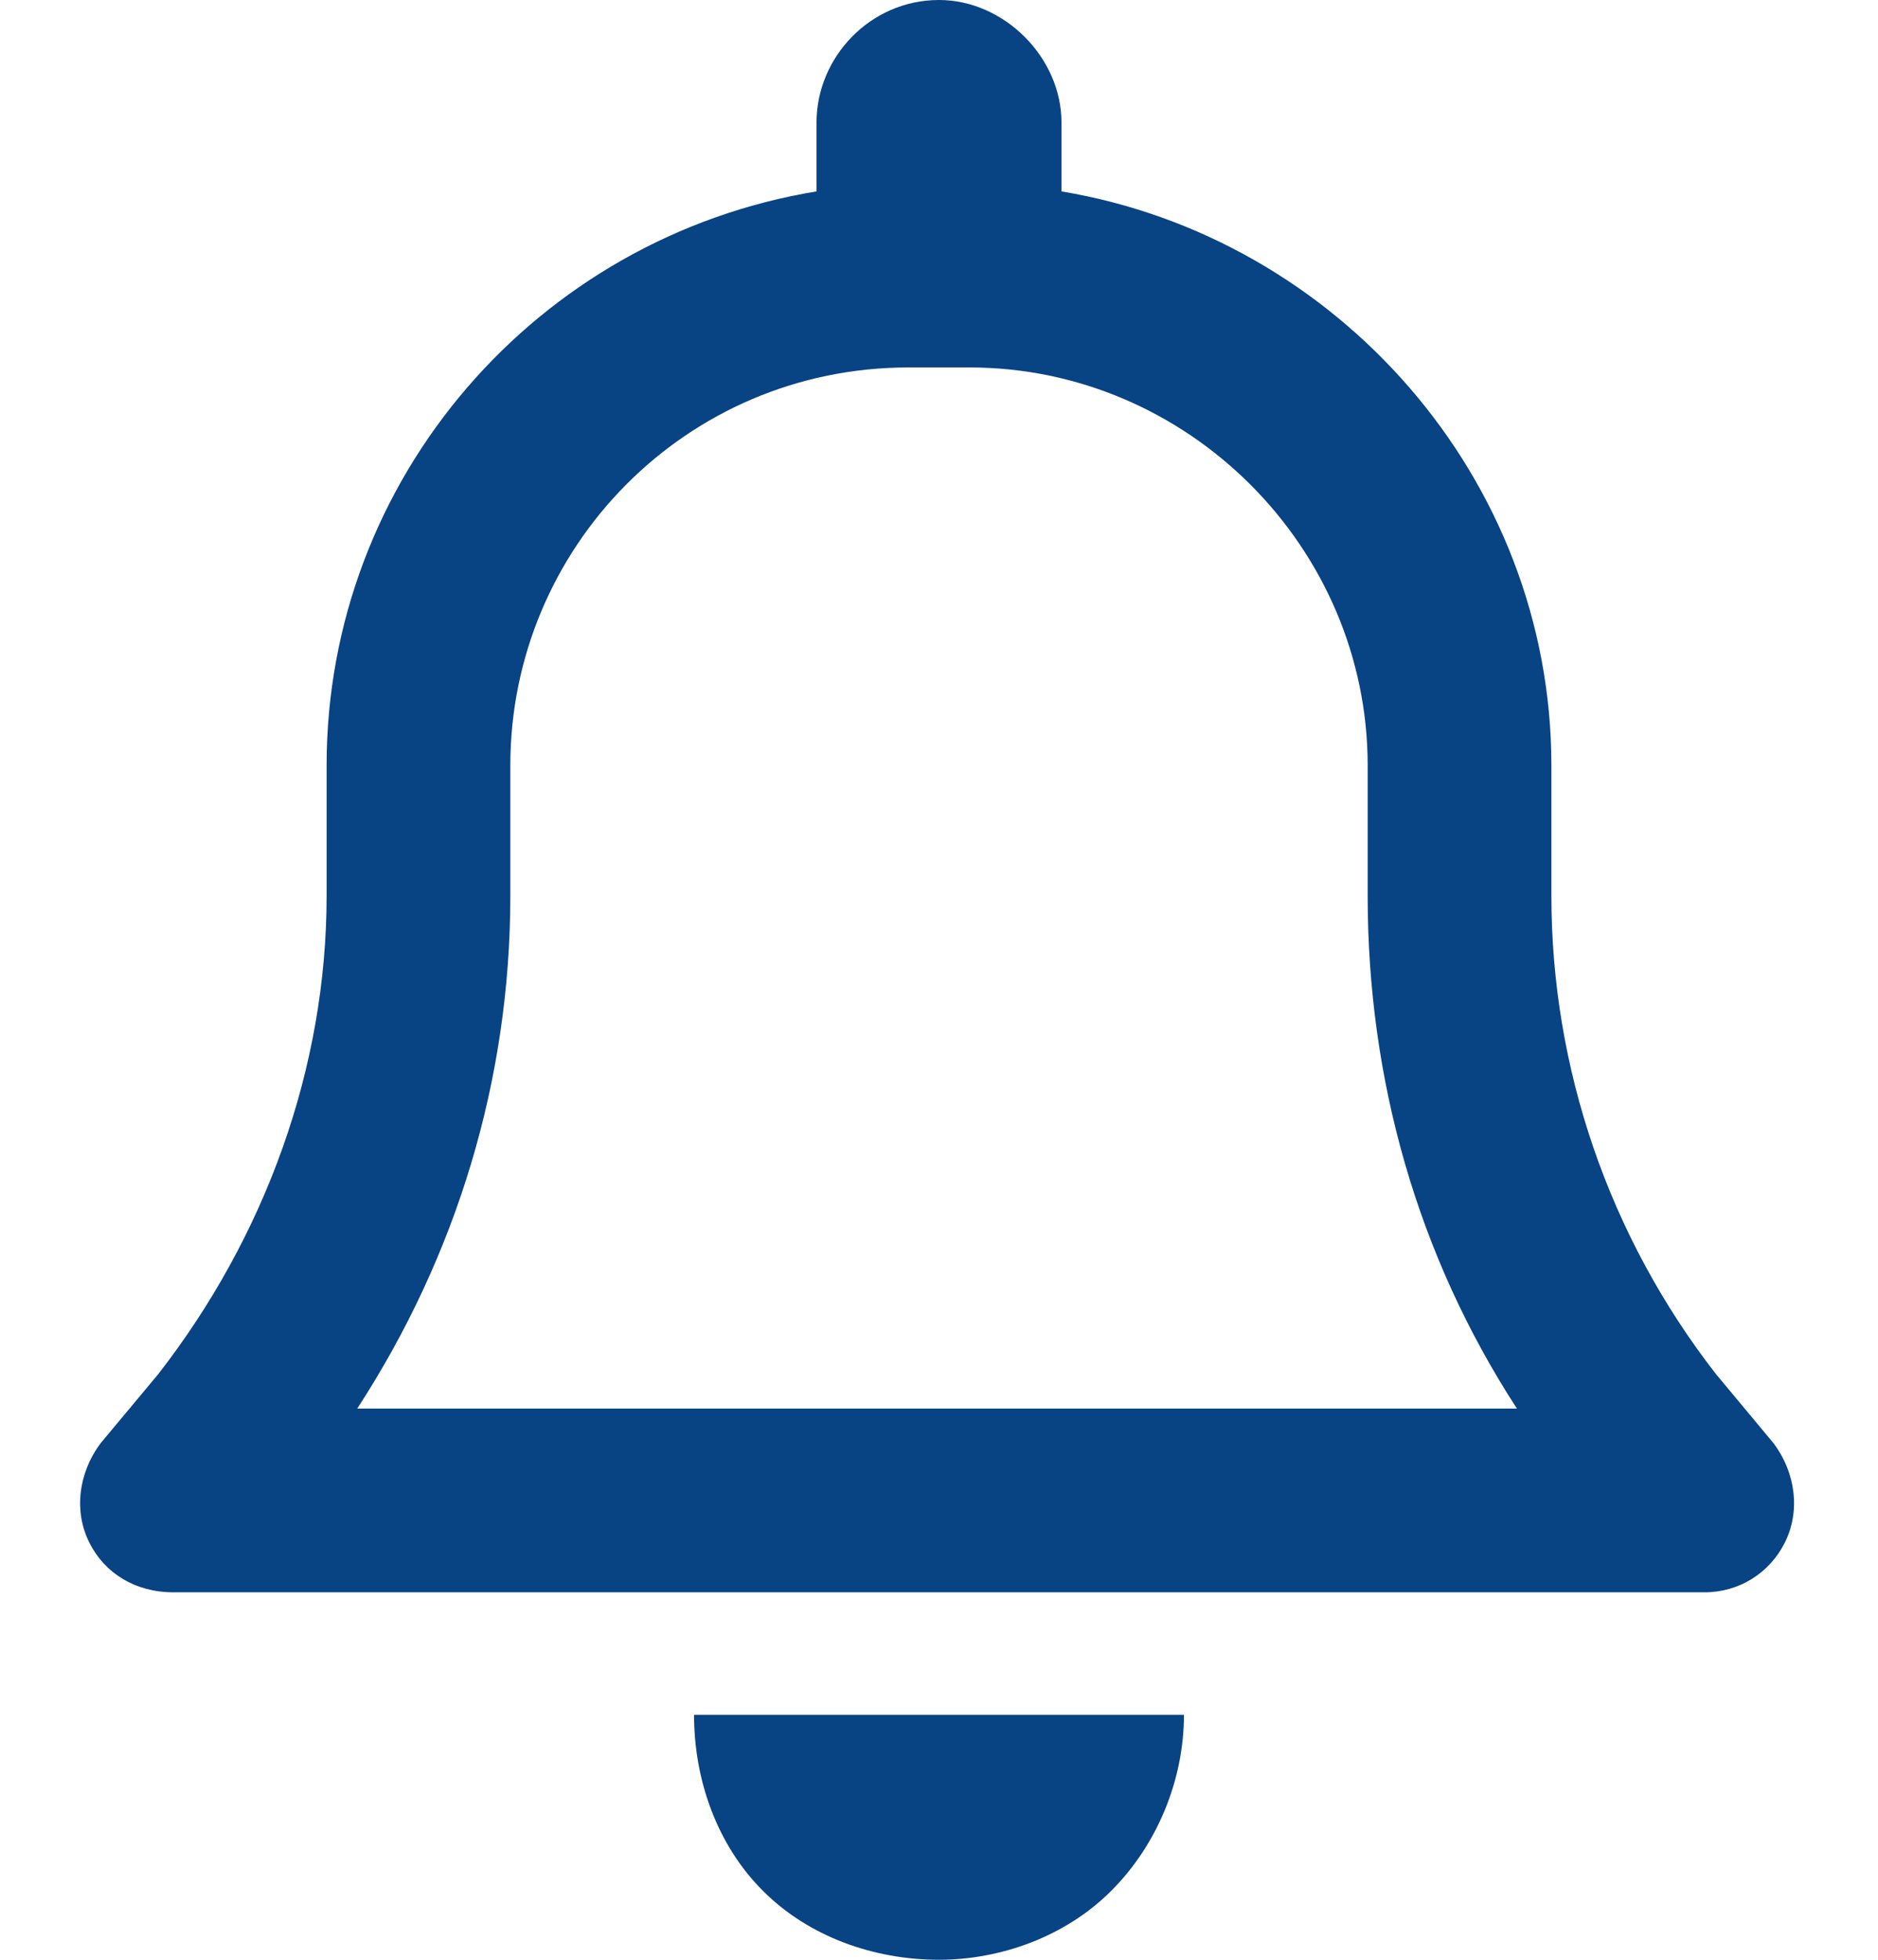 <svg width="23" height="24" viewBox="0 0 23 24" fill="none" xmlns="http://www.w3.org/2000/svg">
<path d="M13 1.5V2.344C16.375 2.906 19 5.859 19 9.375V10.969C19 13.078 19.703 15.141 21.016 16.828L21.719 17.672C22 18.047 22.047 18.516 21.859 18.891C21.672 19.266 21.297 19.5 20.875 19.5H2.125C1.656 19.5 1.281 19.266 1.094 18.891C0.906 18.516 0.953 18.047 1.234 17.672L1.938 16.828C3.25 15.141 4 13.078 4 10.969V9.375C4 5.859 6.578 2.906 10 2.344V1.5C10 0.703 10.656 0 11.5 0C12.297 0 13 0.703 13 1.5ZM11.125 4.5C8.406 4.5 6.25 6.703 6.25 9.375V10.969C6.25 13.219 5.594 15.375 4.375 17.25H18.578C17.359 15.375 16.75 13.219 16.75 10.969V9.375C16.75 6.703 14.547 4.5 11.875 4.5H11.125ZM14.5 21C14.5 21.797 14.172 22.594 13.609 23.156C13.047 23.719 12.25 24 11.5 24C10.703 24 9.906 23.719 9.344 23.156C8.781 22.594 8.5 21.797 8.5 21H14.5Z" fill="#084384"/>
</svg>
